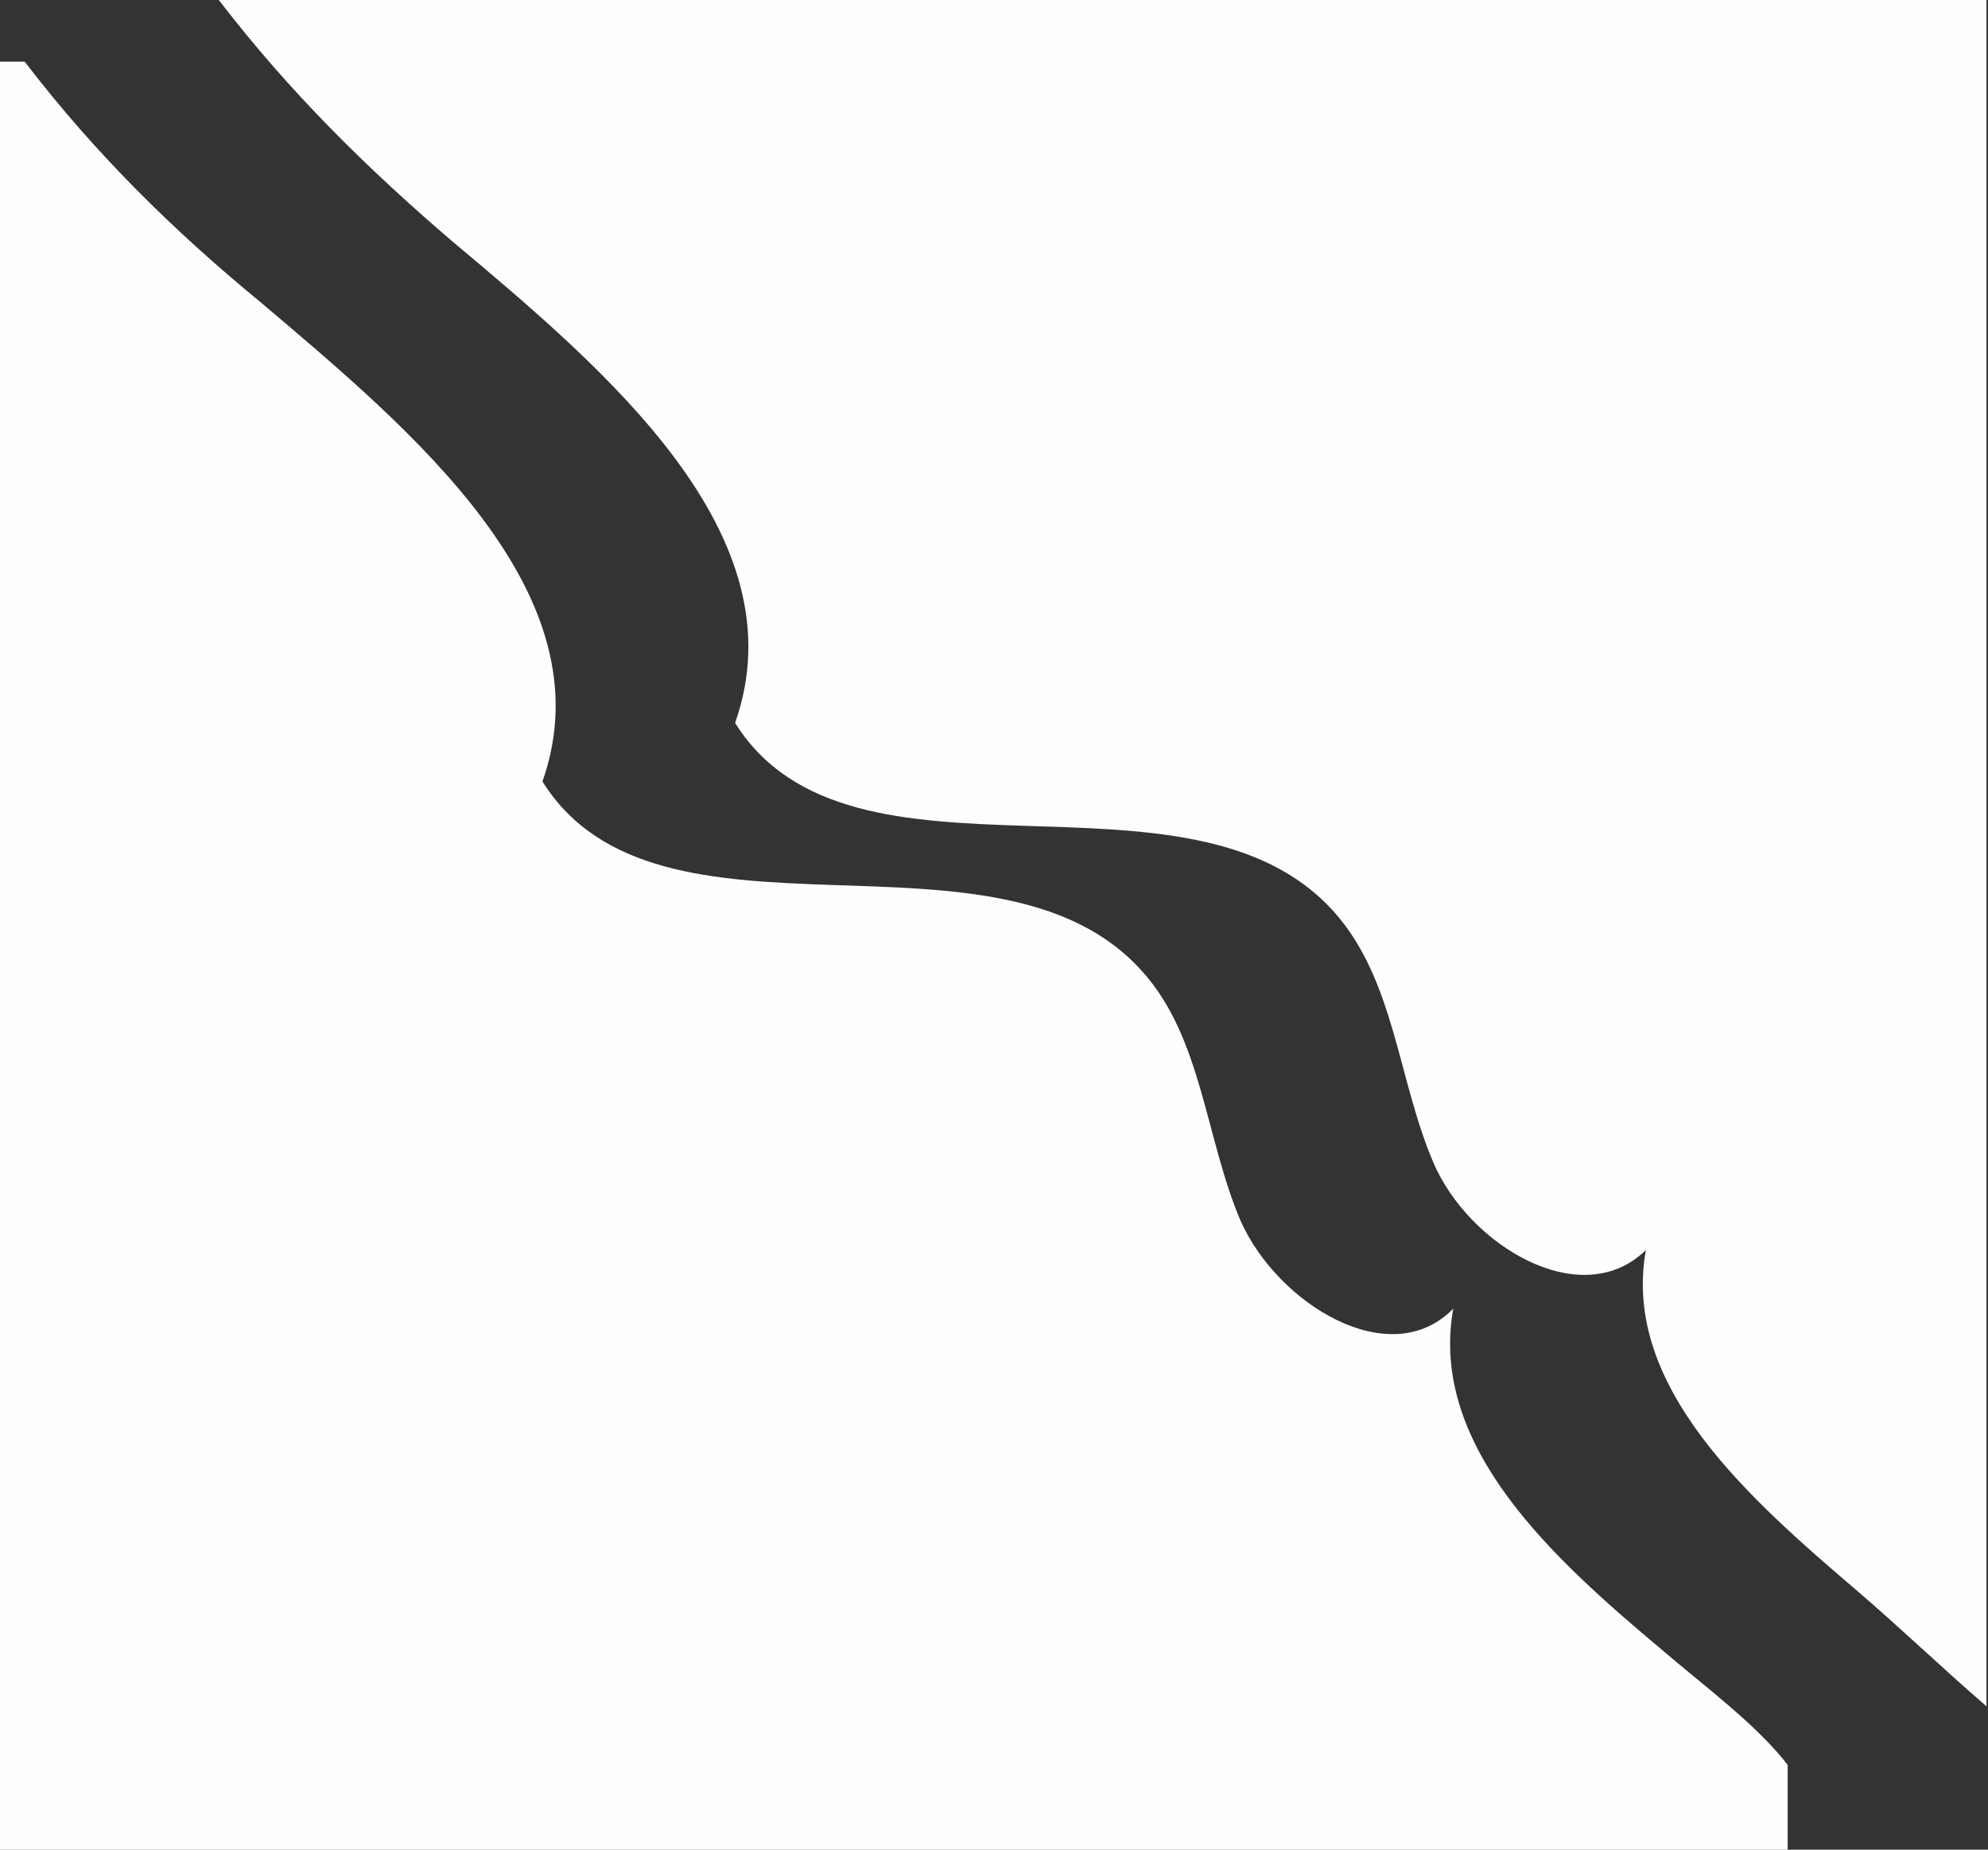 <?xml version="1.0" encoding="utf-8"?>
<!-- Generator: Adobe Illustrator 18.1.1, SVG Export Plug-In . SVG Version: 6.00 Build 0)  -->
<svg version="1.1" id="Layer_1" xmlns="http://www.w3.org/2000/svg" xmlns:xlink="http://www.w3.org/1999/xlink" x="0px" y="0px"
	 viewBox="0 0 129 120" enable-background="new 0 0 129 120" xml:space="preserve">
<rect x="0" y="0" width="129" height="120" fill="#333333" stroke="none"/>
<g>
	<path fill="#FCFDFE" d="M94.3,84.9c-4.1,4.2-11.4-0.3-13.8-5.7c-2.3-5.4-2.5-11.9-6.4-16.2c-9.4-10.5-31.4-0.3-38.9-12.3
		c4.3-12.2-8.5-22.8-18.3-31.1C11.3,15,6.2,10,1.6,4H0v116h116v-5.5c-2-2.6-5.4-5.1-8.2-7.5C100.9,101.2,92.7,93.9,94.3,84.9z"/>
	<path fill="#FCFDFE" d="M14.2,0c4.6,6,9.7,11,15.2,15.7c9.9,8.3,22.6,19,18.3,31.2c7.5,12,29.5,1.7,38.9,12.3
		c3.9,4.4,4.1,10.8,6.4,16.2c2.3,5.4,9.6,9.8,13.8,5.7c-1.6,8.9,6.8,16.2,13.7,22.1c2.8,2.4,5.4,4.9,8.4,7.5V0H14.2z"/>
</g>
</svg>
